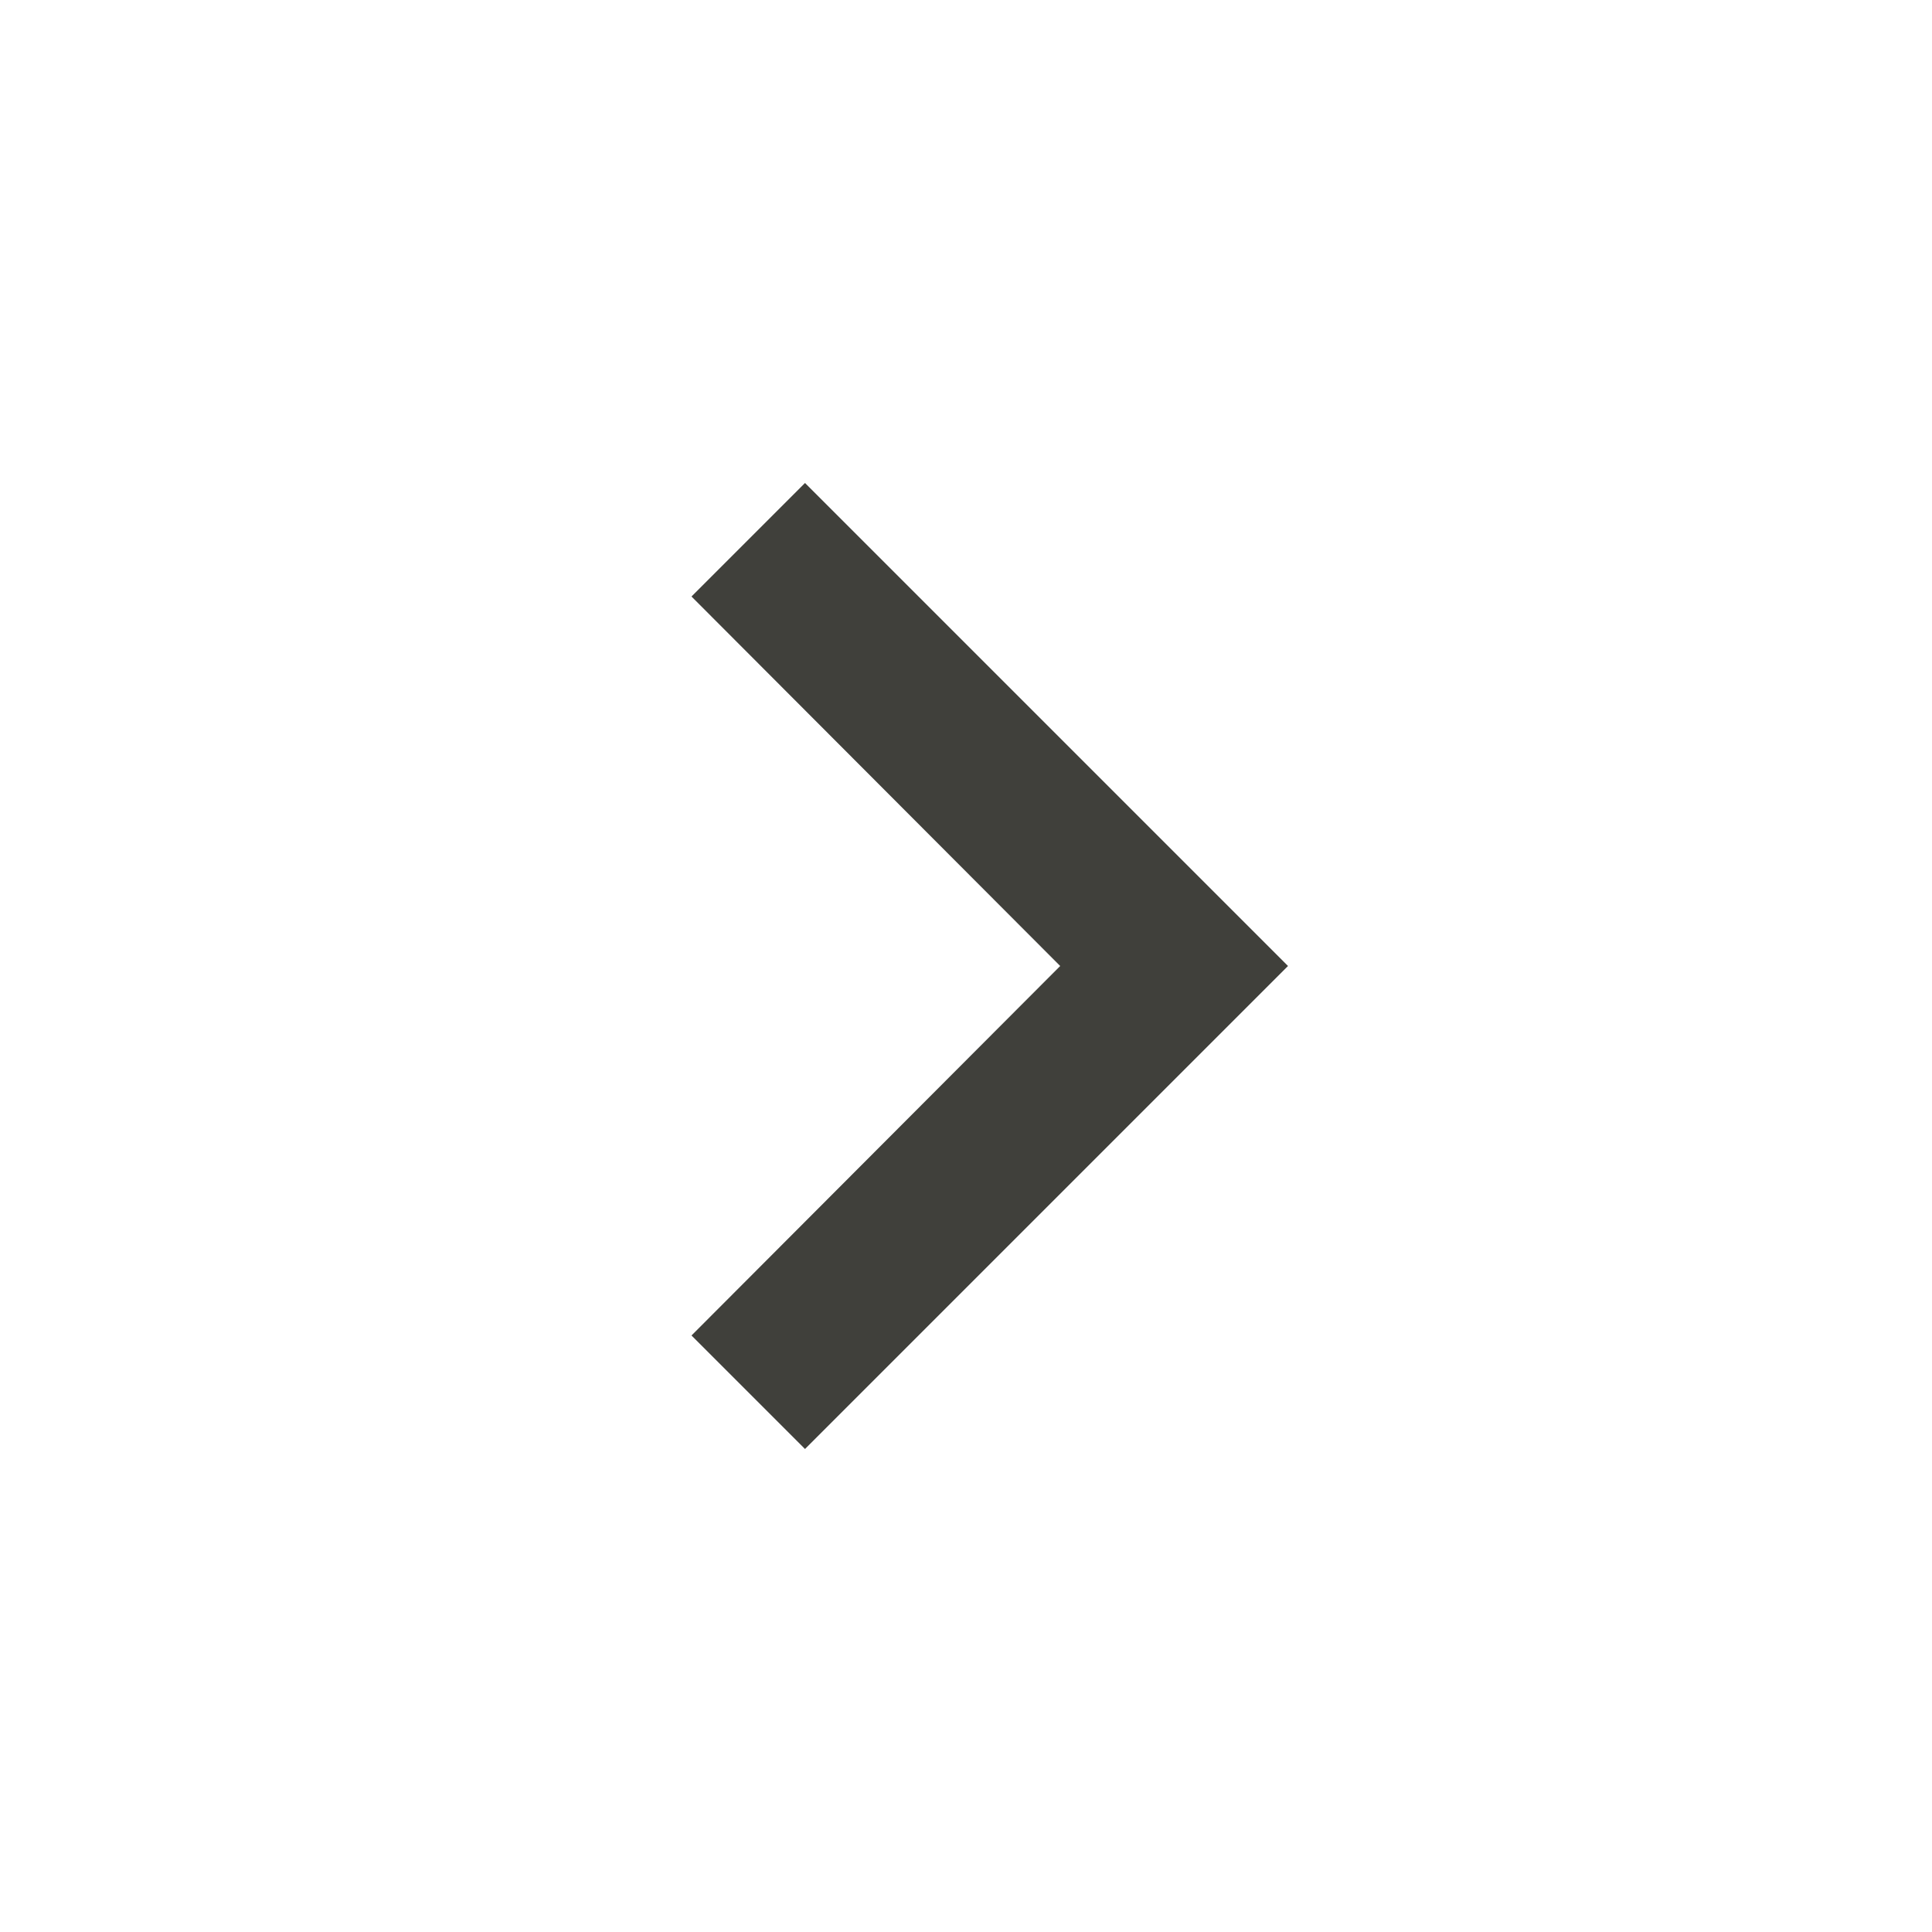 <svg width="24" height="24" viewBox="0 0 24 24" fill="none" xmlns="http://www.w3.org/2000/svg">
<g id="chevron_right" clip-path="url(#clip0_1269_3841)">
<path id="Vector" d="M10 6L8.59 7.41L13.17 12L8.59 16.59L10 18L16 12L10 6Z" fill="#40403B"/>
</g>
<defs>
<clipPath id="clip0_1269_3841">
<rect width="24" height="24" fill="white"/>
</clipPath>
</defs>
</svg>

